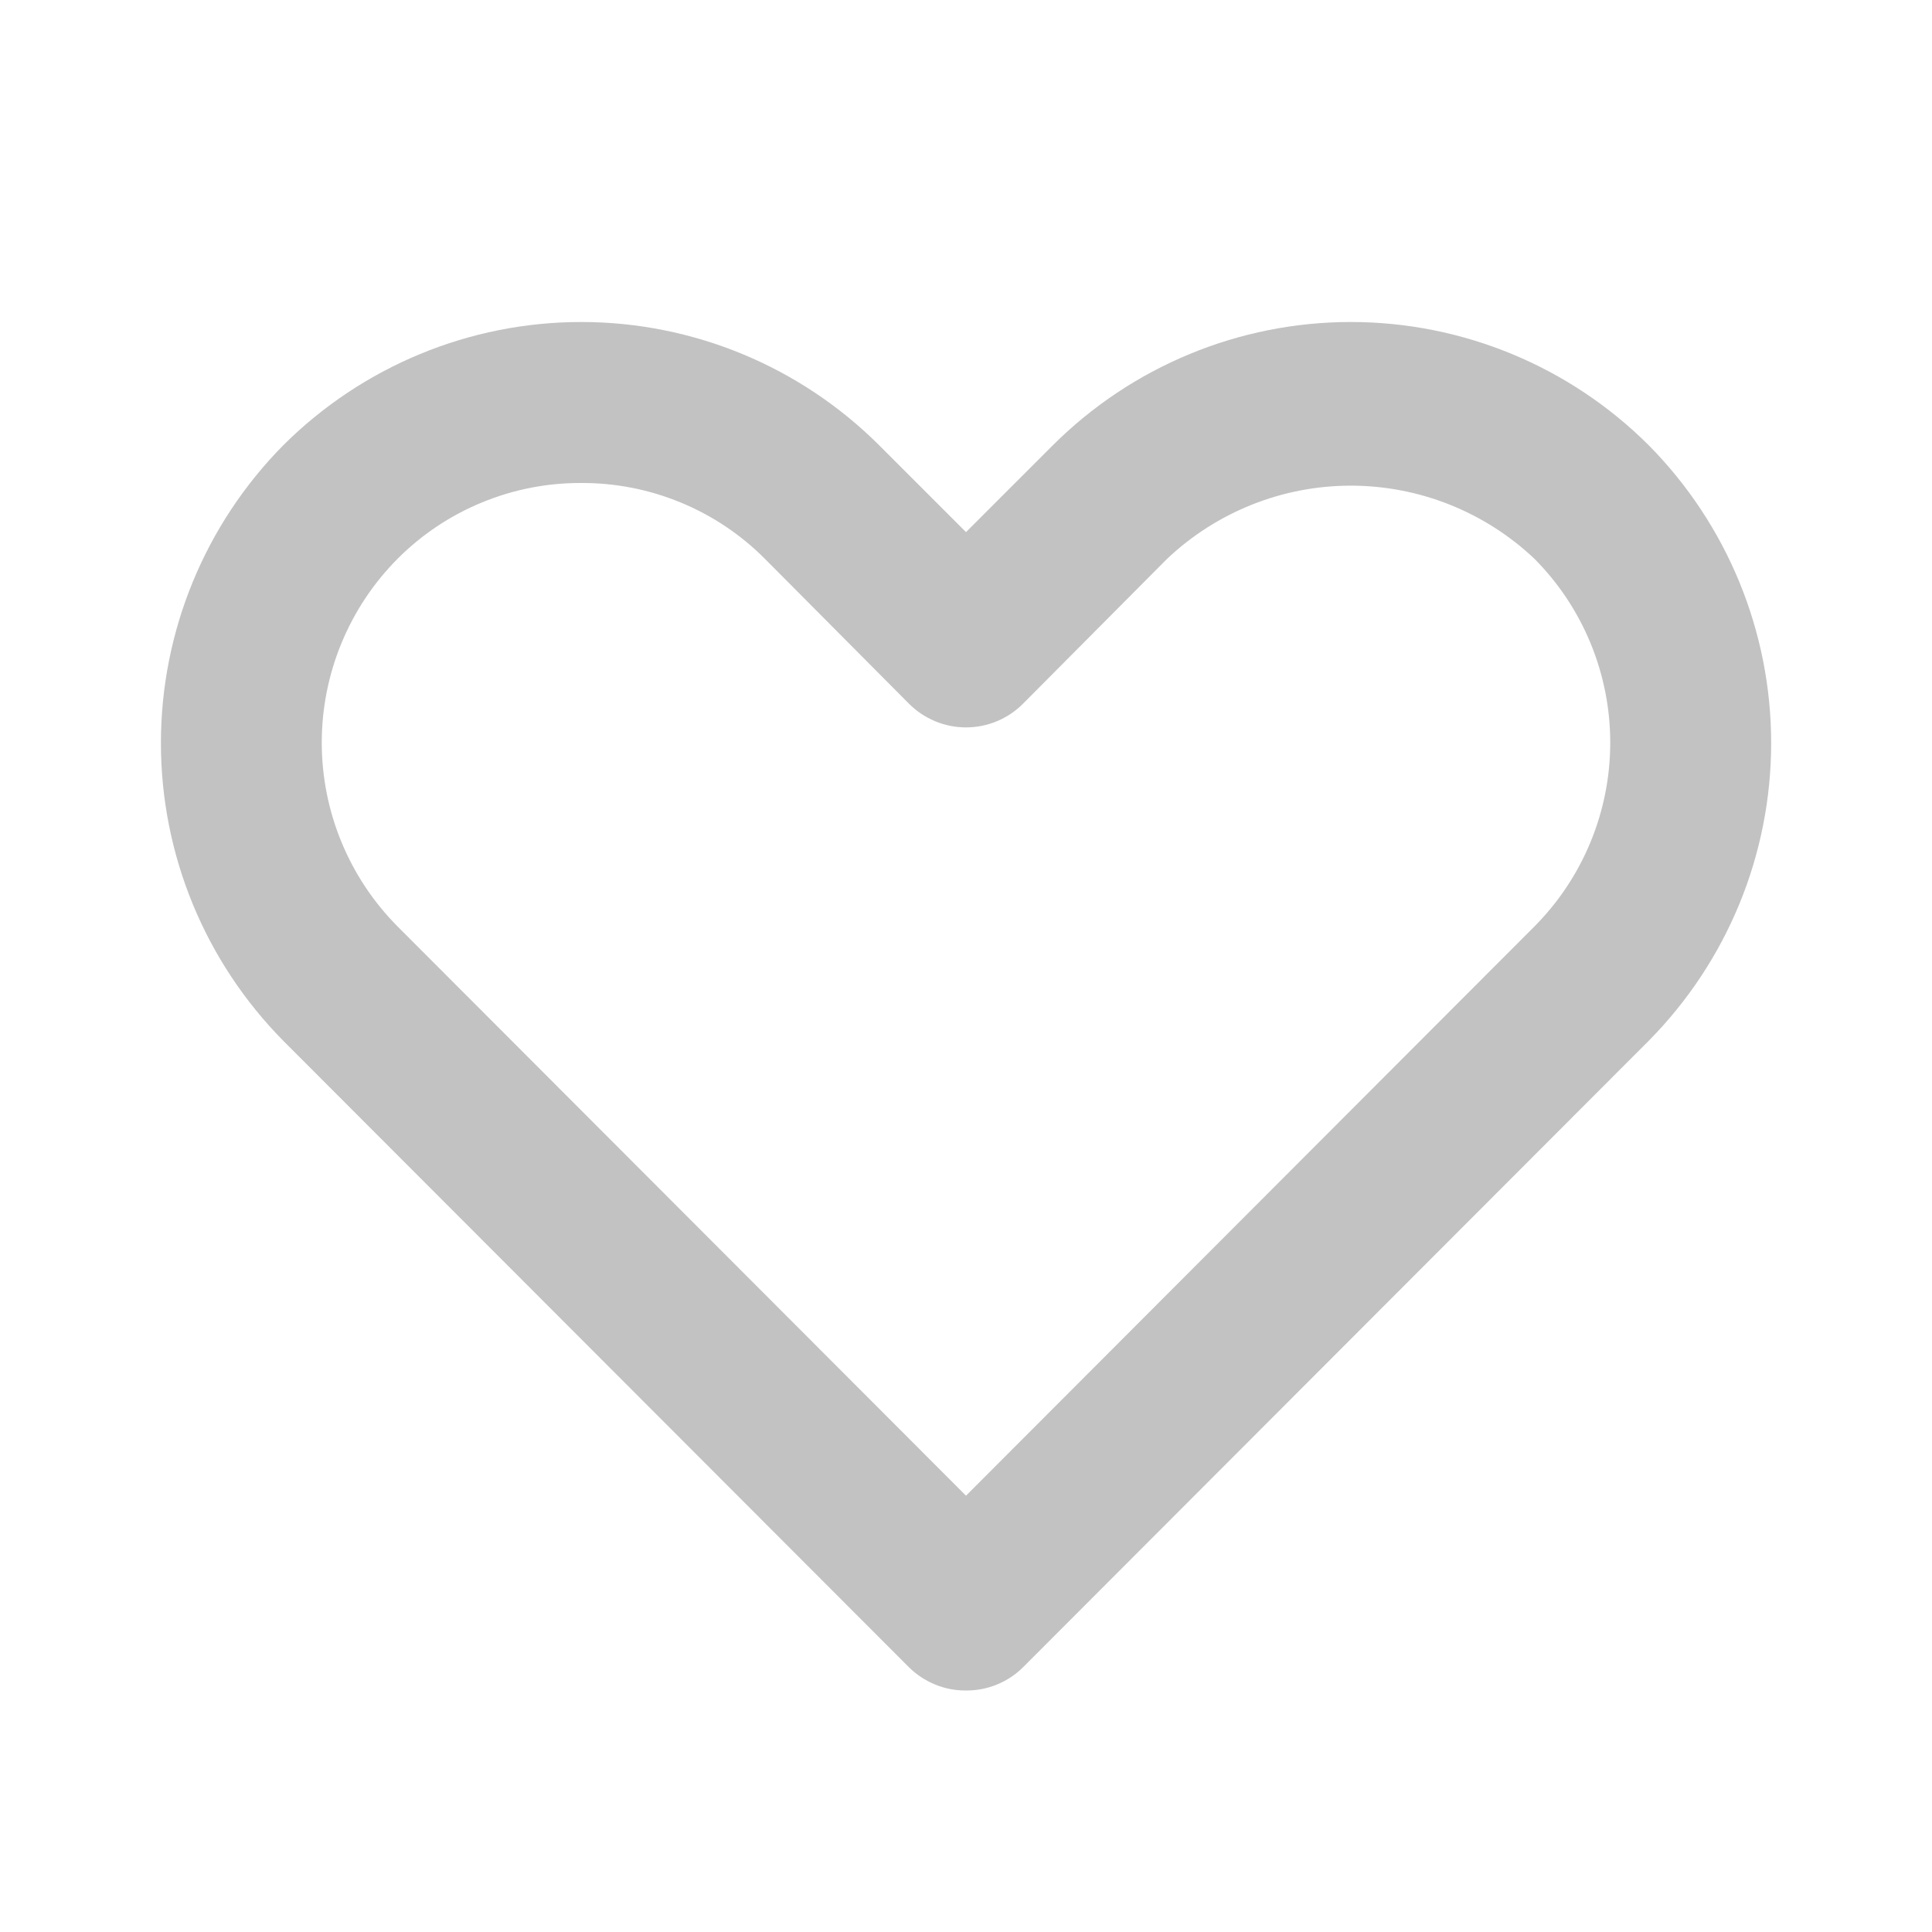 <svg width="24" height="24" viewBox="0 0 24 24" fill="none" xmlns="http://www.w3.org/2000/svg">
<path d="M12 21C11.869 21.001 11.738 20.976 11.617 20.926C11.495 20.876 11.384 20.803 11.29 20.71L3.52 12.93C2.546 11.945 1.999 10.616 1.999 9.23C1.999 7.844 2.546 6.515 3.52 5.53C4.503 4.551 5.833 4 7.22 4C8.608 4 9.938 4.551 10.92 5.53L12 6.61L13.08 5.53C14.063 4.551 15.393 4 16.78 4C18.168 4 19.498 4.551 20.48 5.53C21.455 6.515 22.002 7.844 22.002 9.23C22.002 10.616 21.455 11.945 20.48 12.93L12.71 20.71C12.617 20.803 12.506 20.876 12.384 20.926C12.262 20.976 12.132 21.001 12 21ZM7.22 6C6.797 5.998 6.378 6.08 5.986 6.242C5.595 6.403 5.239 6.64 4.94 6.94C4.336 7.547 3.997 8.369 3.997 9.225C3.997 10.081 4.336 10.903 4.94 11.51L12 18.58L19.06 11.51C19.664 10.903 20.003 10.081 20.003 9.225C20.003 8.369 19.664 7.547 19.06 6.94C18.444 6.358 17.628 6.033 16.78 6.033C15.932 6.033 15.117 6.358 14.5 6.94L12.71 8.74C12.617 8.834 12.507 8.908 12.385 8.959C12.263 9.01 12.132 9.036 12 9.036C11.868 9.036 11.738 9.01 11.616 8.959C11.494 8.908 11.383 8.834 11.29 8.74L9.5 6.94C9.201 6.64 8.846 6.403 8.455 6.242C8.063 6.08 7.644 5.998 7.22 6Z" fill="#C2C2C2"/>
</svg>
